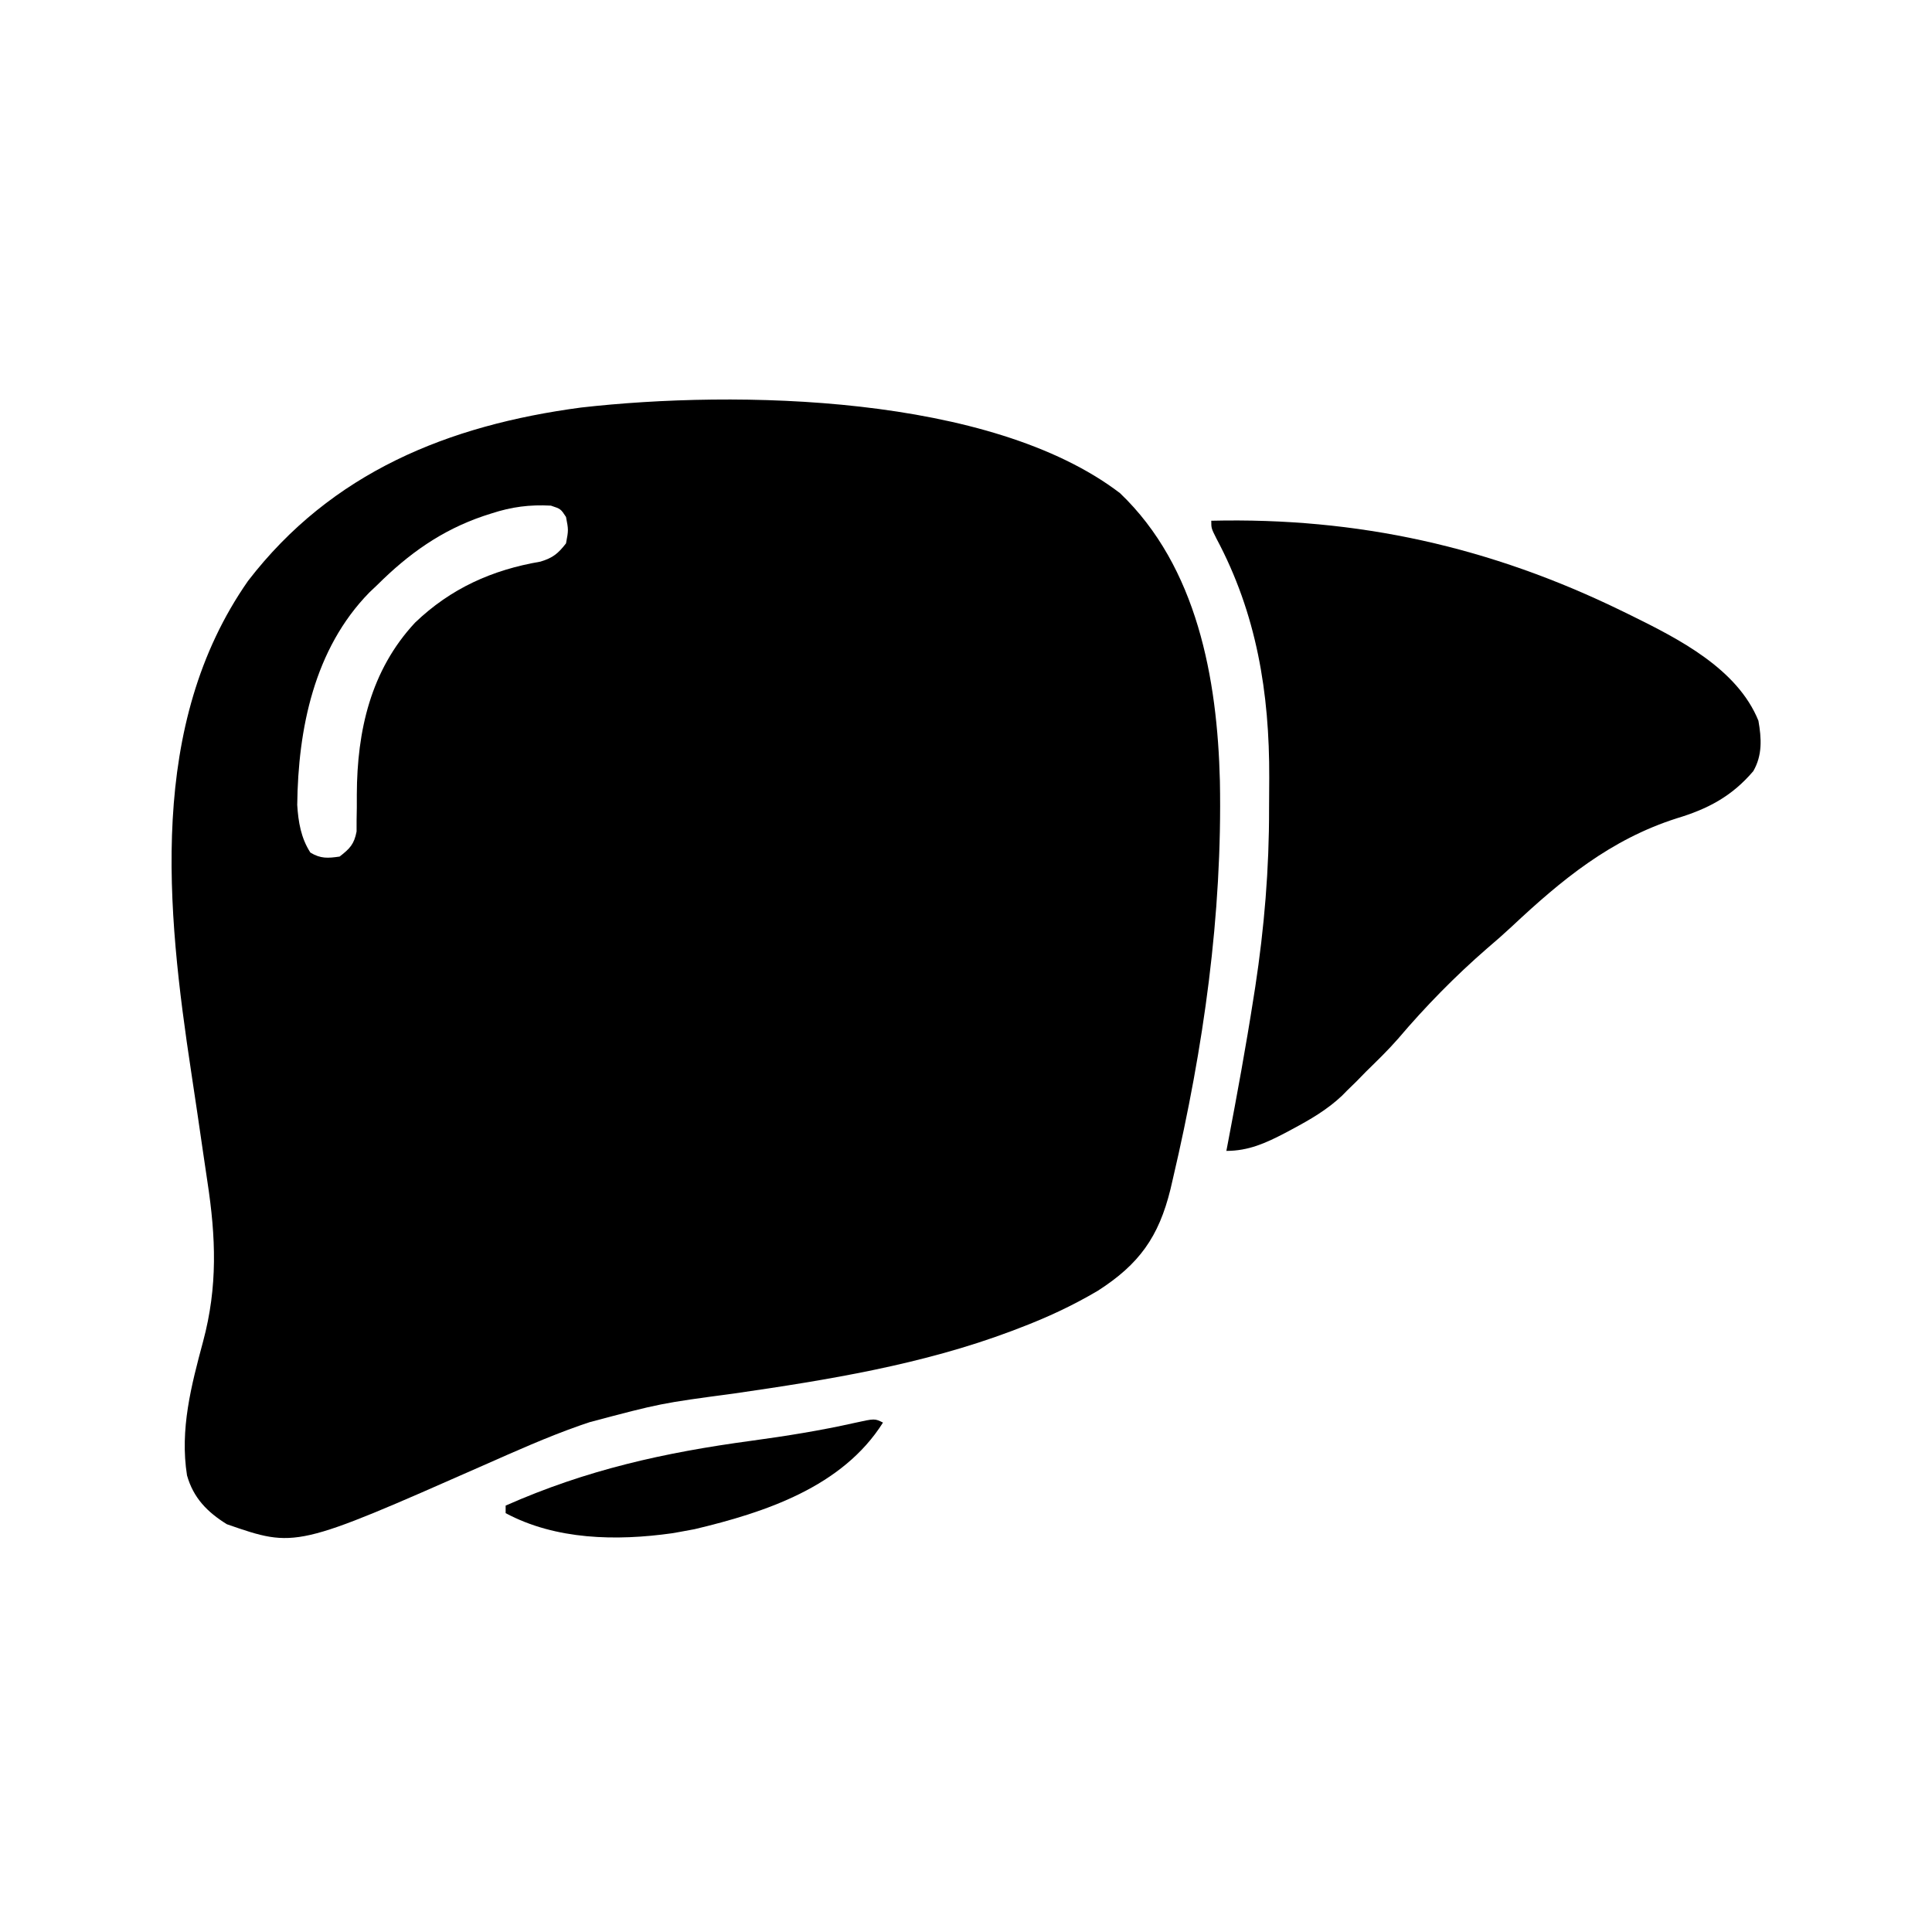 <?xml version="1.0" encoding="UTF-8"?>
<svg version="1.1" xmlns="http://www.w3.org/2000/svg" width="512" height="512">
<path d="M0 0 C20.471 19.541 25.793 49.207 26.473 76.289 C27.151 111.772 22.142 146.996 14.062 181.5 C13.833 182.49 13.604 183.481 13.368 184.501 C10.259 197.111 5.084 204.349 -5.875 211.375 C-12.606 215.354 -19.506 218.548 -26.812 221.312 C-27.436 221.552 -28.059 221.791 -28.702 222.038 C-52.361 230.951 -77.432 235.004 -102.34 238.615 C-121.689 241.197 -121.689 241.197 -140.5 246.188 C-141.348 246.474 -142.195 246.761 -143.068 247.057 C-151.829 250.13 -160.278 253.926 -168.764 257.675 C-218.436 279.585 -218.436 279.585 -236.688 273.25 C-241.869 270.038 -245.559 266.289 -247.25 260.312 C-249.184 248.116 -246.124 236.489 -242.984 224.789 C-239.092 210.27 -239.596 197.194 -241.85 182.434 C-242.229 179.934 -242.596 177.432 -242.959 174.929 C-243.99 167.818 -245.031 160.708 -246.113 153.604 C-252.692 110.239 -257.702 61.384 -231.082 23.262 C-208.912 -5.548 -177.991 -18.012 -142.812 -22.688 C-101.701 -27.35 -34.317 -26.198 0 0 Z M-166.562 5.375 C-167.6 5.71 -167.6 5.71 -168.659 6.052 C-179.793 9.831 -188.521 16.063 -196.812 24.312 C-197.511 24.976 -198.21 25.64 -198.93 26.324 C-213.578 41.286 -217.812 62.481 -218.043 82.629 C-217.76 87.154 -217.051 91.393 -214.562 95.25 C-211.838 96.904 -209.928 96.758 -206.812 96.312 C-204.123 94.228 -202.95 93.043 -202.314 89.662 C-202.312 88.67 -202.311 87.678 -202.309 86.656 C-202.29 85.55 -202.271 84.444 -202.252 83.305 C-202.251 82.152 -202.251 81 -202.25 79.812 C-202.182 63.022 -198.609 46.984 -186.812 34.312 C-177.361 25.257 -166.42 20.337 -153.59 18.148 C-150.3 17.158 -148.908 16.01 -146.812 13.312 C-146.146 9.77 -146.146 9.77 -146.812 6.312 C-148.214 4.177 -148.214 4.177 -150.812 3.312 C-156.445 3.013 -161.18 3.62 -166.562 5.375 Z " fill="#000000" transform="translate(296.812,130.688)"/>
<path d="M0 0 C38.809 -0.914 74.03 6.899 109 24 C109.741 24.361 110.482 24.722 111.246 25.094 C123.833 31.3 139.413 39.199 145 53 C145.826 57.705 146.078 62.127 143.645 66.355 C137.957 73.048 131.574 76.394 123.312 78.875 C105.792 84.486 92.9 95.111 79.656 107.527 C77.519 109.517 75.354 111.428 73.125 113.312 C64.691 120.633 56.733 128.753 49.512 137.266 C46.835 140.336 43.906 143.15 41 146 C40.175 146.846 39.35 147.691 38.5 148.562 C37.675 149.367 36.85 150.171 36 151 C35.559 151.449 35.118 151.897 34.664 152.359 C30.681 156.12 26.237 158.681 21.438 161.25 C20.8 161.591 20.163 161.933 19.506 162.284 C14.395 164.945 9.866 167 4 167 C4.131 166.318 4.261 165.636 4.396 164.934 C6.831 152.151 9.185 139.359 11.188 126.5 C11.342 125.526 11.496 124.551 11.655 123.547 C14.056 107.794 15.354 92.231 15.316 76.294 C15.313 73.567 15.336 70.842 15.361 68.115 C15.443 45.586 12.024 24.667 1.355 4.695 C0 2 0 2 0 0 Z " fill="#000000" transform="translate(321,138)"/>
<path d="M0 0 C-10.747 17.05 -31.253 23.808 -49.938 28.25 C-51.288 28.518 -52.642 28.769 -54 29 C-54.641 29.111 -55.281 29.222 -55.941 29.336 C-70.637 31.399 -86.705 31.116 -100 24 C-100 23.34 -100 22.68 -100 22 C-78.556 12.503 -57.96 7.938 -34.857 4.817 C-25.66 3.569 -16.571 2.113 -7.508 0.08 C-2.188 -1.094 -2.188 -1.094 0 0 Z " fill="#000000" transform="translate(234,377)"/>
</svg>
